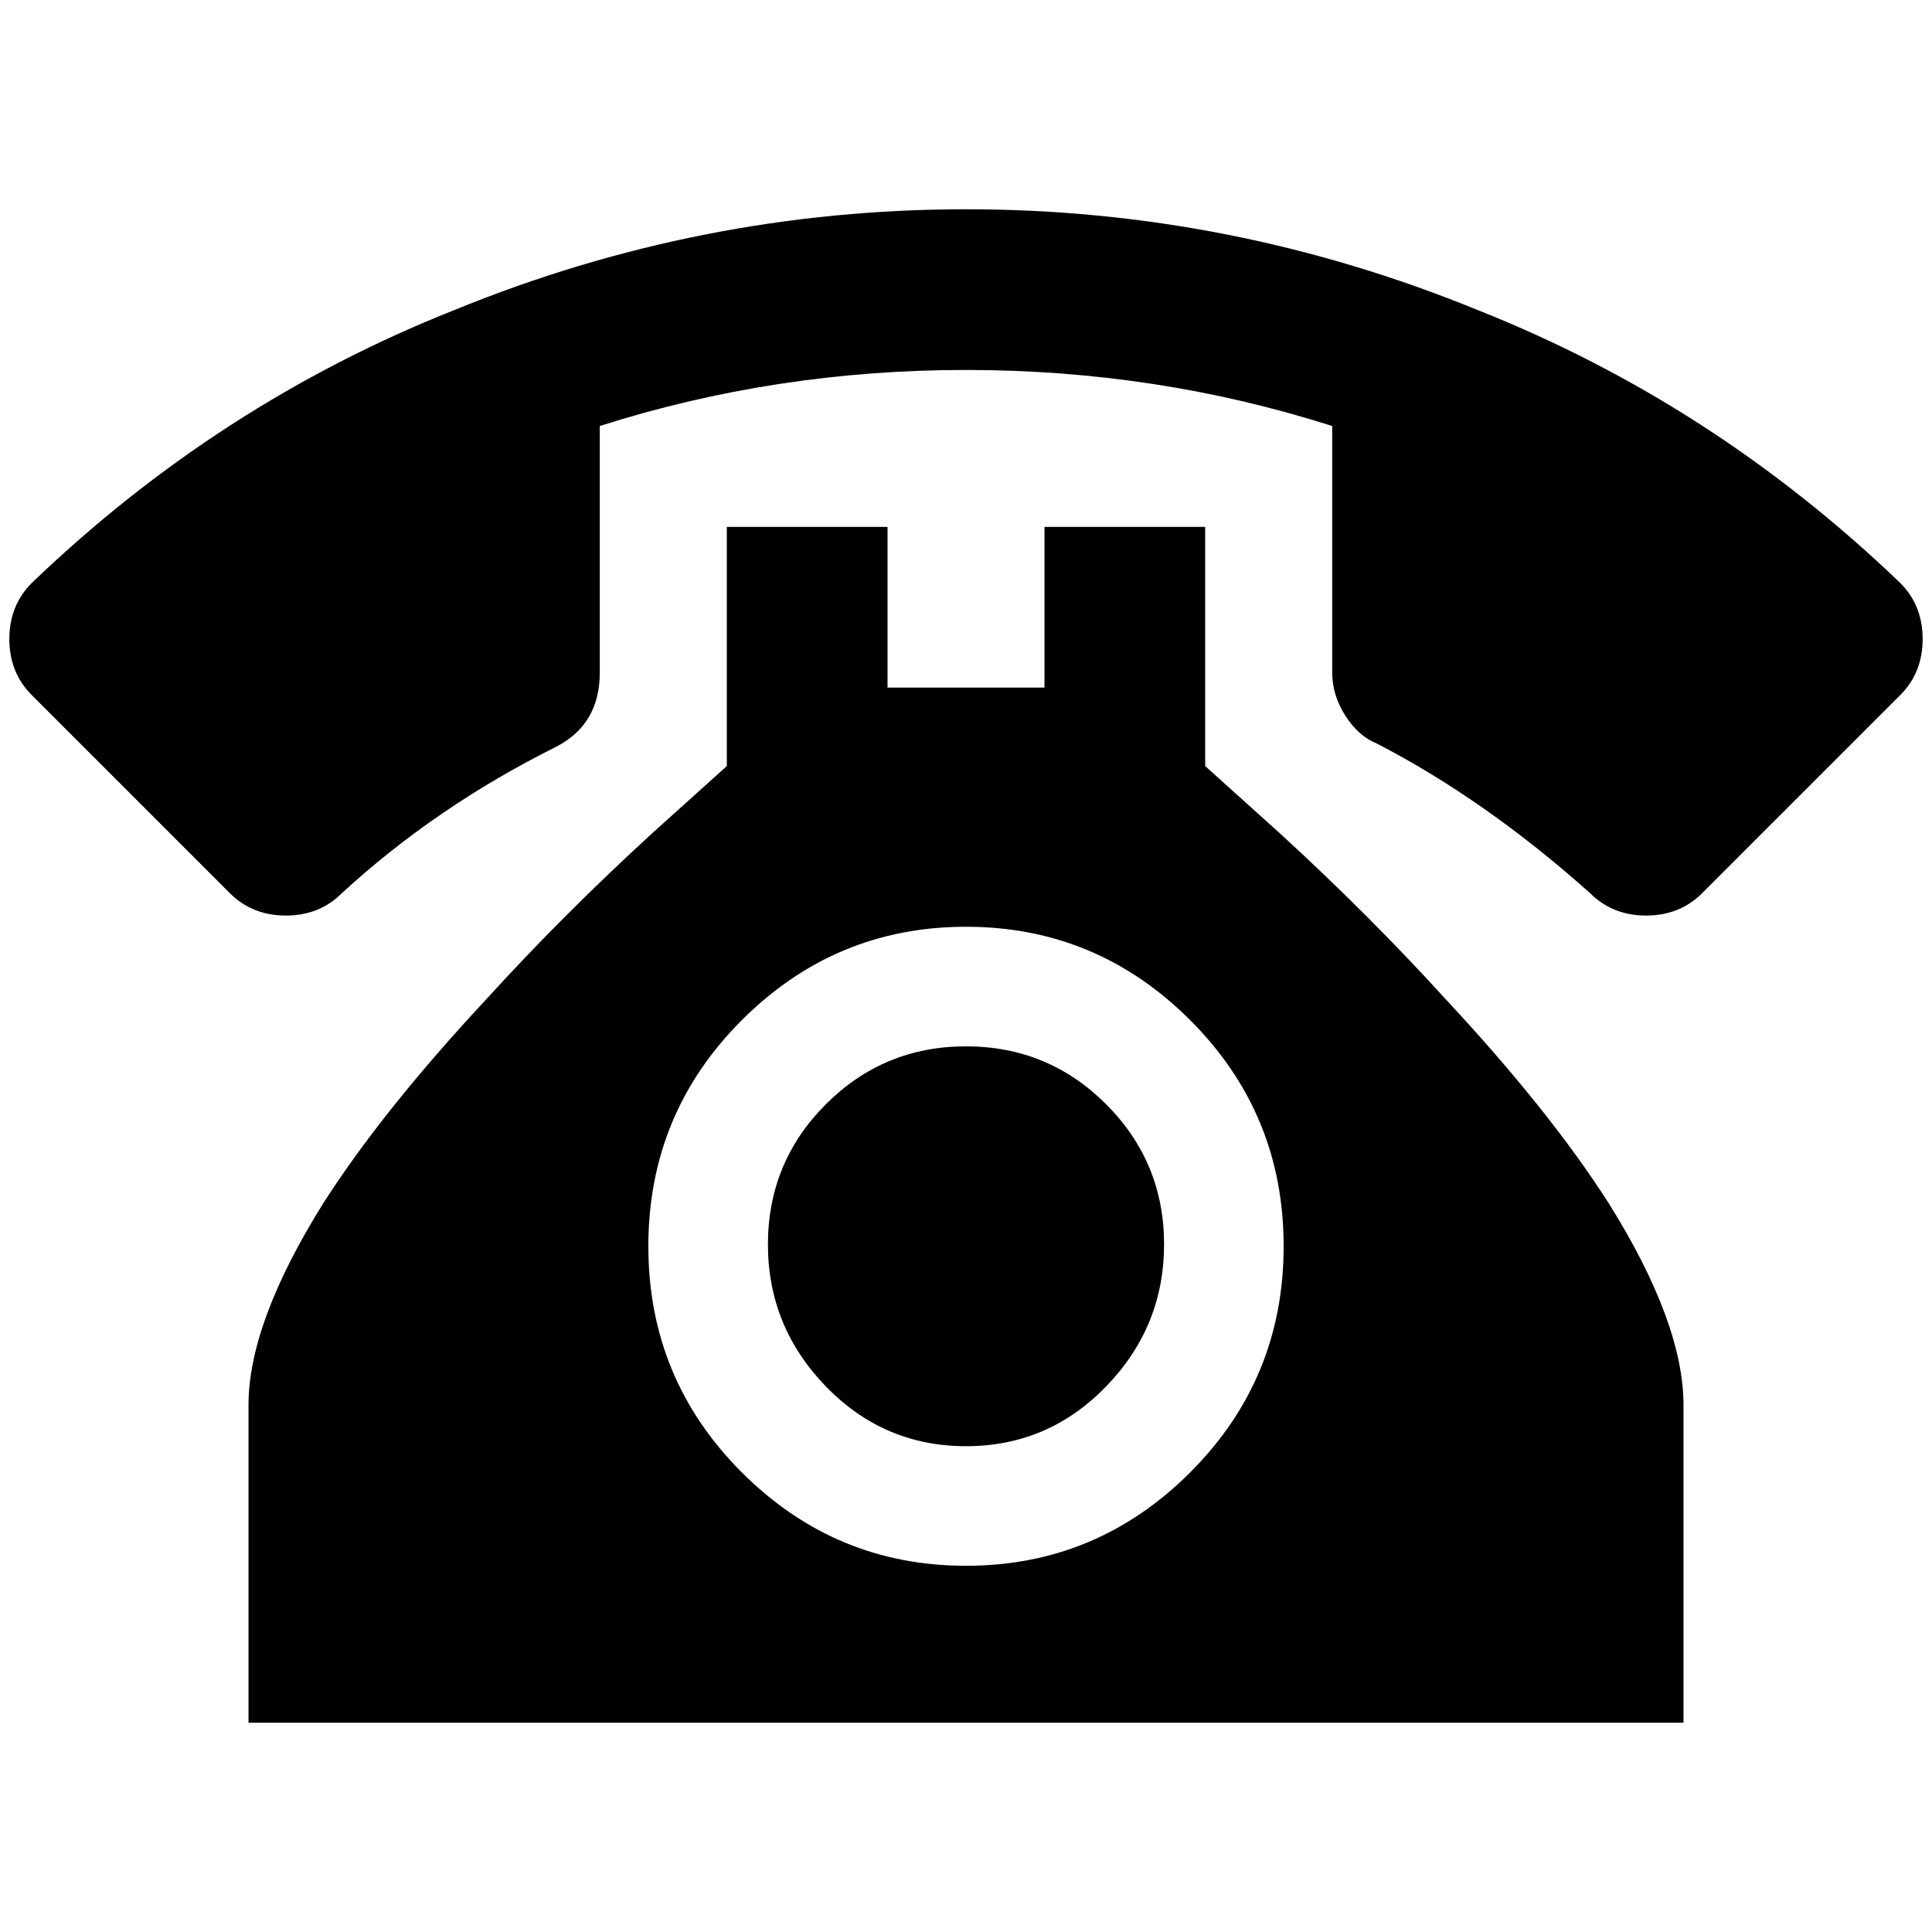 <?xml version="1.0" standalone="no"?>
<!DOCTYPE svg PUBLIC "-//W3C//DTD SVG 1.1//EN" "http://www.w3.org/Graphics/SVG/1.1/DTD/svg11.dtd" >
<svg xmlns="http://www.w3.org/2000/svg" xmlns:xlink="http://www.w3.org/1999/xlink" version="1.1" width="2048" height="2048" viewBox="-10 0 2068 2048">
   <path fill="currentColor"
d="M1024 214q-284 0 -548 108q-252 100 -452 292q-24 24 -24 60t24 60l212 212q24 24 60 24t60 -24q100 -92 228 -156q48 -24 48 -80v-264q188 -60 392 -60t392 60v264q0 24 14 46t34 30q116 60 228 160q24 24 60 24t60 -24l212 -212q24 -24 24 -60t-24 -60
q-200 -192 -452 -292q-264 -108 -548 -108zM768 554v256l-80 72q-96 88 -176 176q-112 120 -176 220q-80 128 -80 216v340h1536v-340q0 -88 -80 -216q-64 -100 -176 -220q-80 -88 -176 -176l-80 -72v-256h-172v172h-168v-172h-172zM1024 982q140 0 240 100t100 242t-100 242
t-240 100t-240 -100t-100 -242t100 -242t240 -100zM1024 1110q-88 0 -150 62t-62 150t62 152t150 64t150 -64t62 -152t-62 -150t-150 -62z" />
</svg>
